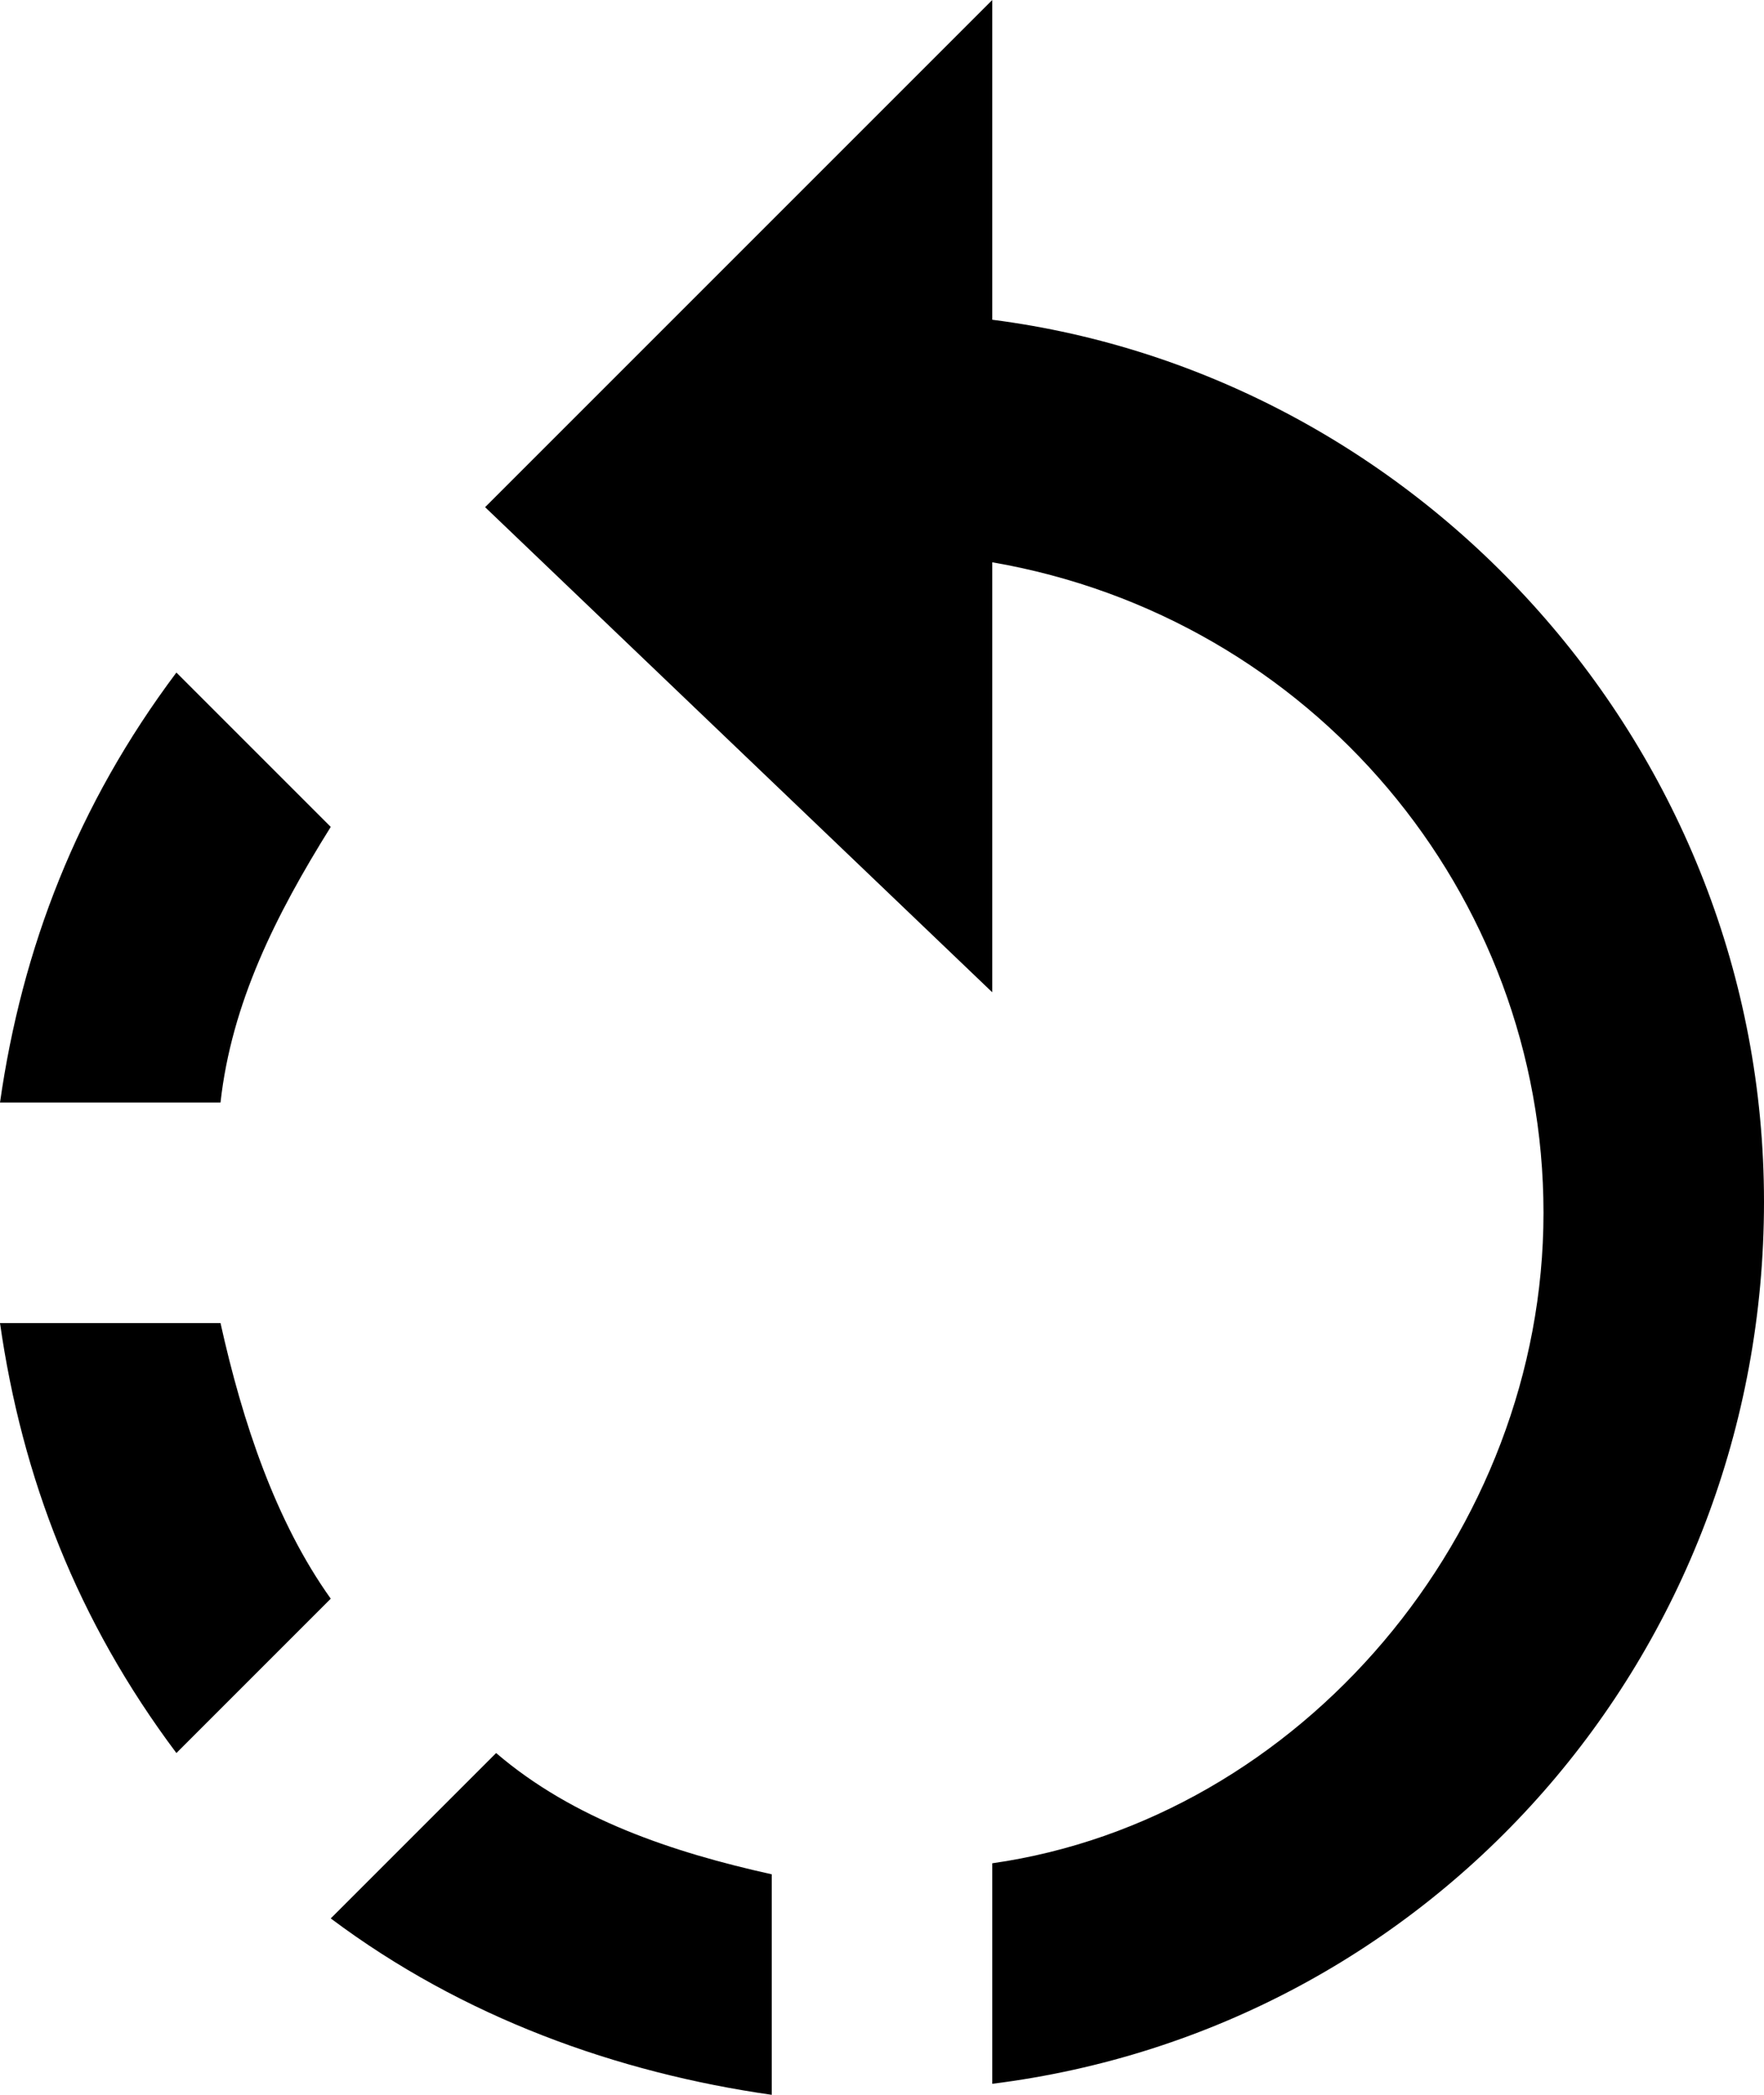 <?xml version="1.0" encoding="utf-8"?>
<!-- Generator: Adobe Illustrator 24.3.0, SVG Export Plug-In . SVG Version: 6.00 Build 0)  -->
<svg version="1.1" id="Layer_1" xmlns="http://www.w3.org/2000/svg" xmlns:xlink="http://www.w3.org/1999/xlink" x="0px" y="0px"
	 viewBox="0 0 16 19" style="enable-background:new 0 0 16 19;" xml:space="preserve">
<desc>Created with Sketch.</desc>
<g id="Rotate-v2">
	<g id="Rotate-mode-on" transform="translate(-819, -466)">
		<g id="Content" transform="translate(3, 159)">
			<g id="Lower" transform="translate(0, 264)">
				<g id="Pages" transform="translate(110, 29)">
					<g id="Page-1-_x28_4:3-aspect-ratio_x29_">
						<g id="Rotate-page" transform="translate(691, 0)">
							<g id="baseline-rotate_right-24px" transform="translate(15, 14)">
								<path id="Shape" d="M9,9V5.1c2.9,0.5,5,3,5,5.9s-2.2,5.5-5,5.9v2c4-0.5,7-3.9,7-8s-3.1-7.5-7-8V0L4.4,4.6L9,9z M2,10
									c0.1-0.9,0.5-1.7,1-2.5L1.6,6.1C0.7,7.3,0.2,8.6,0,10H2z M4.5,15.9L3,17.4C4.2,18.3,5.6,18.8,7,19v-2
									C6.1,16.8,5.2,16.5,4.5,15.9z M2,12H0c0.2,1.4,0.7,2.7,1.6,3.9l1.4-1.4C2.5,13.8,2.2,12.9,2,12z"/>
							</g>
						</g>
					</g>
				</g>
			</g>
		</g>
	</g>
</g>
</svg>
